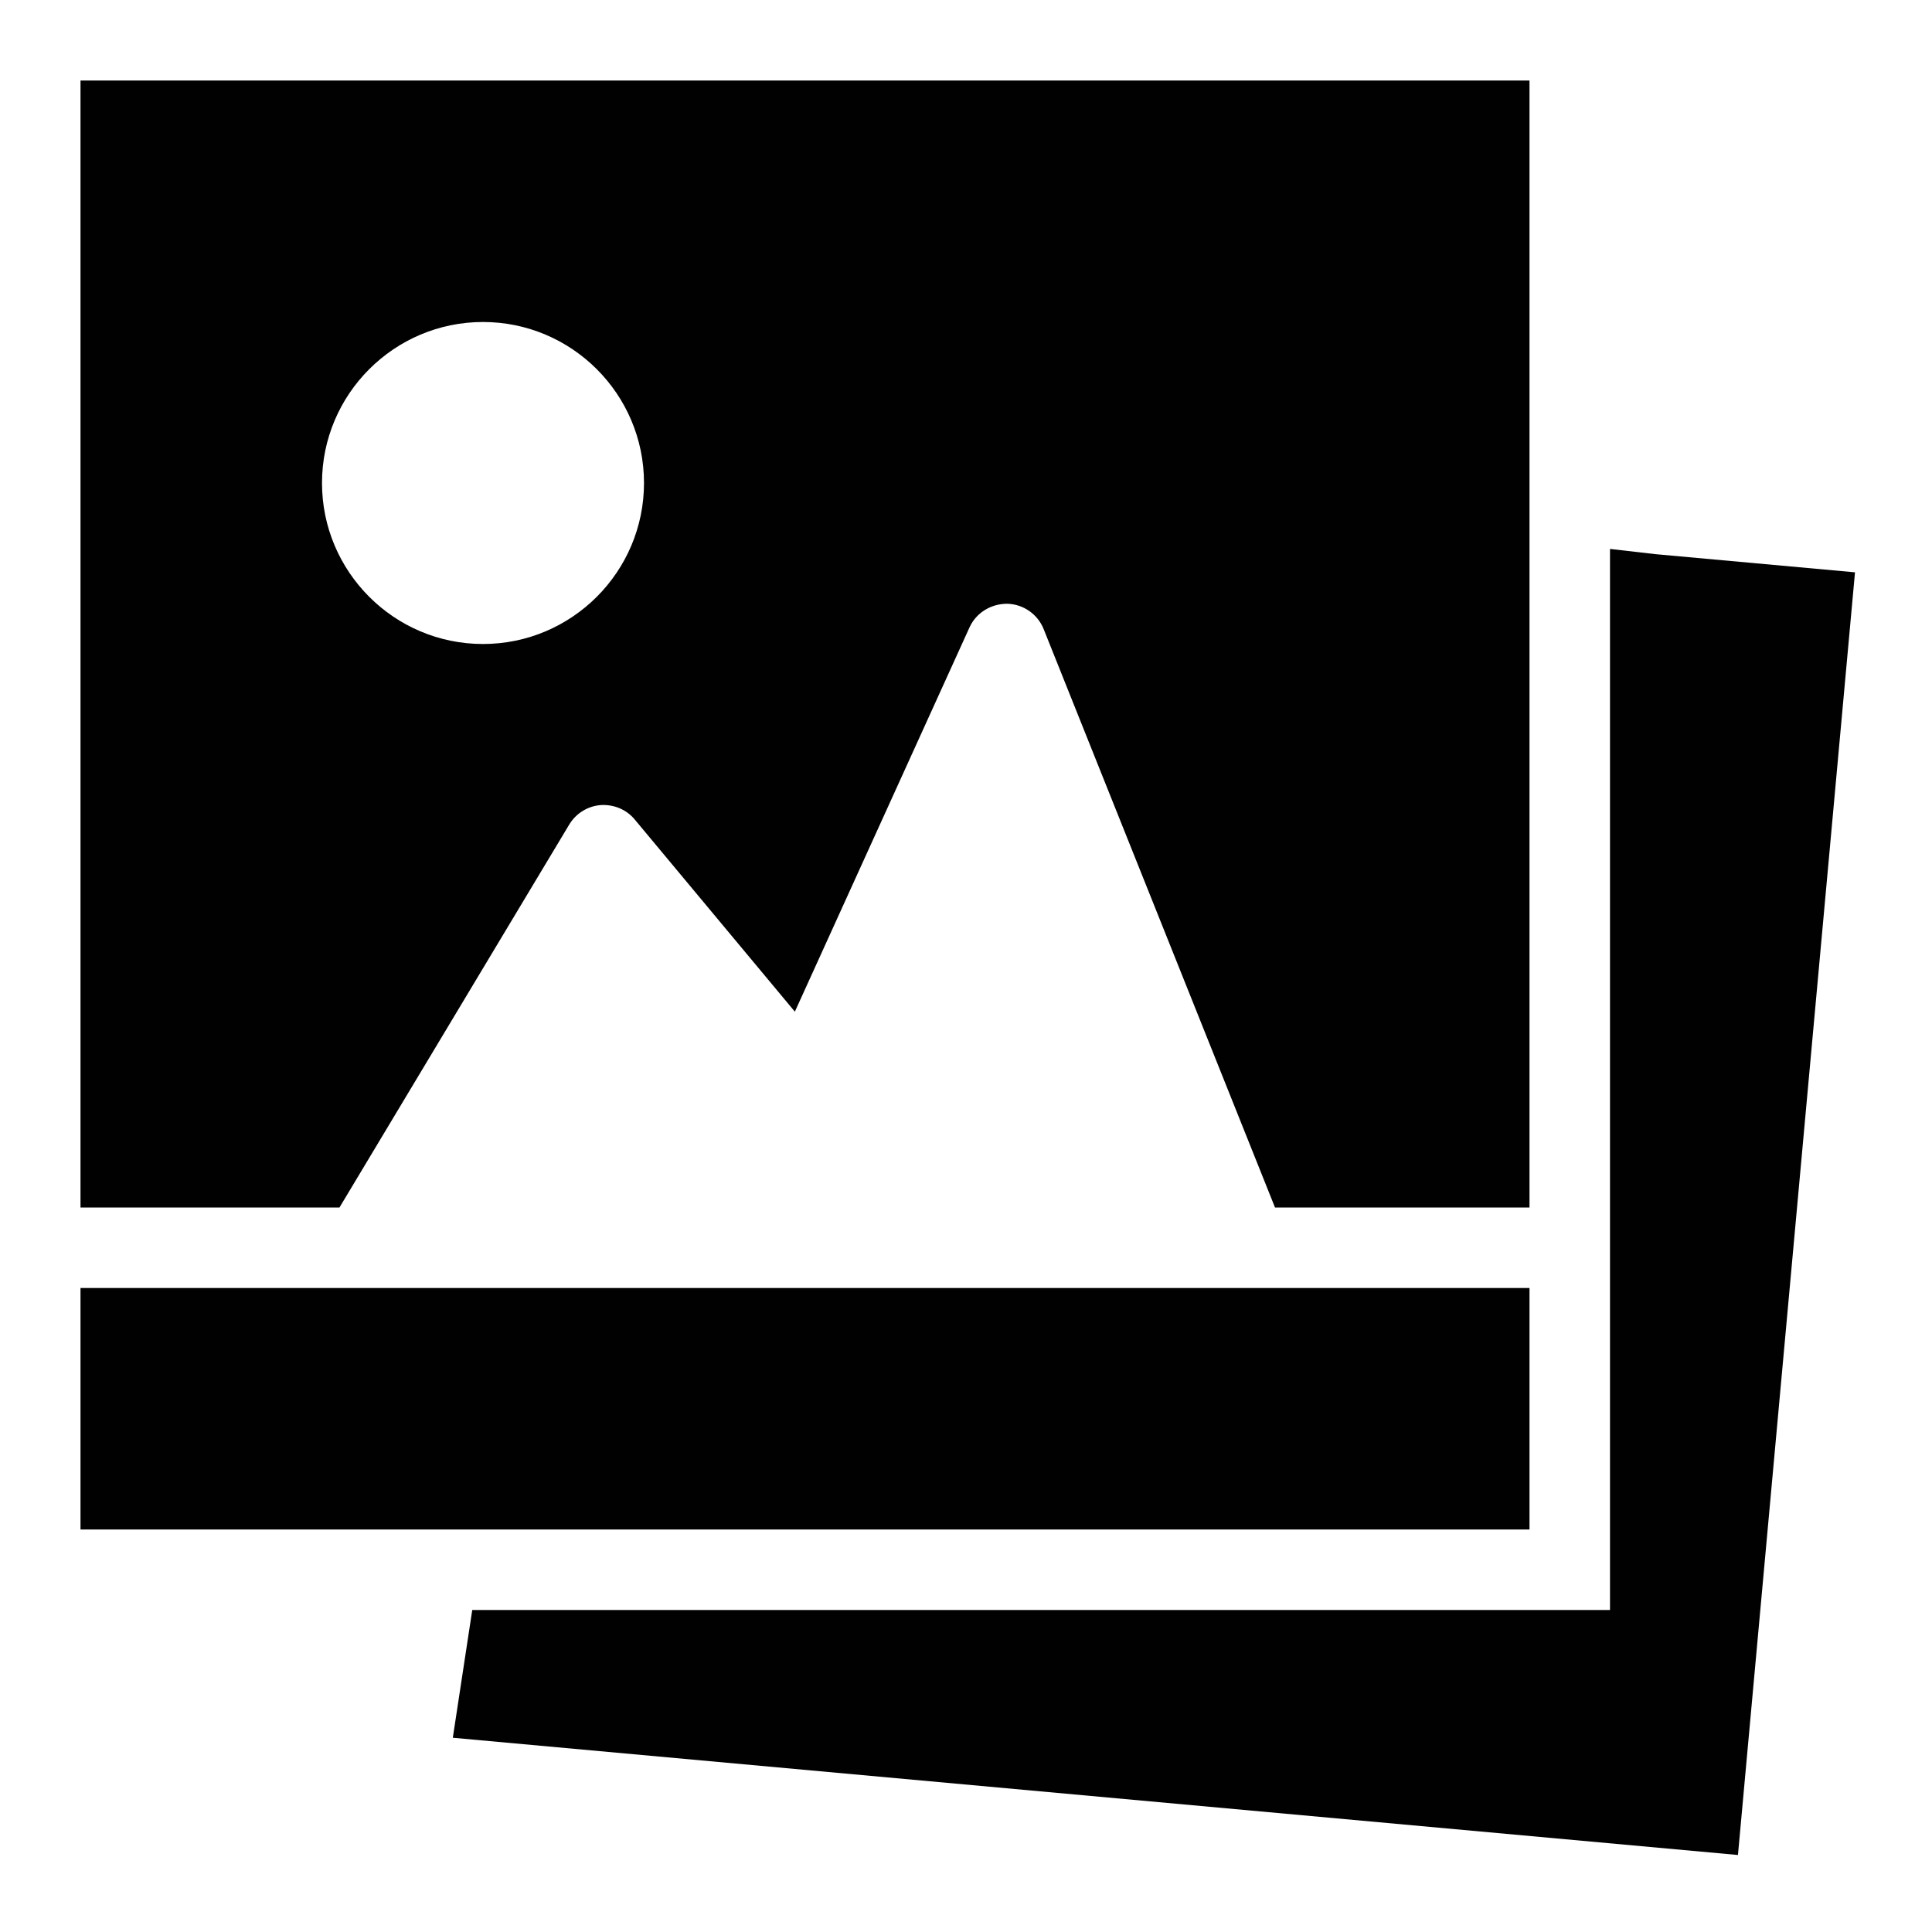 <?xml version="1.0" encoding="utf-8"?>
<!-- Generator: Adobe Illustrator 17.0.0, SVG Export Plug-In . SVG Version: 6.00 Build 0)  -->
<!DOCTYPE svg PUBLIC "-//W3C//DTD SVG 1.1//EN" "http://www.w3.org/Graphics/SVG/1.1/DTD/svg11.dtd">
<svg version="1.1" id="Layer_2" xmlns="http://www.w3.org/2000/svg" xmlns:xlink="http://www.w3.org/1999/xlink" x="0px" y="0px"
	 width="48px" height="48px" viewBox="0 0 48 48" enable-background="new 0 0 48 48" xml:space="preserve">
<g>
	<polygon fill="#010101" points="41.131,13.768 40,13.638 40,40 11.733,40 11.25,43.174 43.179,46.087 46.087,14.219 	"/>
	<polygon fill="#010101" points="38,32 31,32 9,32 2,32 2,38 38,38 	"/>
	<path fill="#010101" d="M14.143,20.485c0.167-0.277,0.457-0.457,0.78-0.483c0.327-0.02,0.638,0.108,0.845,0.356l3.98,4.777
		l4.341-9.551C24.255,15.221,24.623,15,25.023,15c0.4,0.01,0.757,0.257,0.906,0.629L31.677,30H38V2H2v28h6.434L14.143,20.485z M12,8
		c2.206,0,4,1.794,4,4c0,2.206-1.794,4-4,4c-2.206,0-4-1.794-4-4C8,9.794,9.794,8,12,8z"/>
</g>
</svg>
